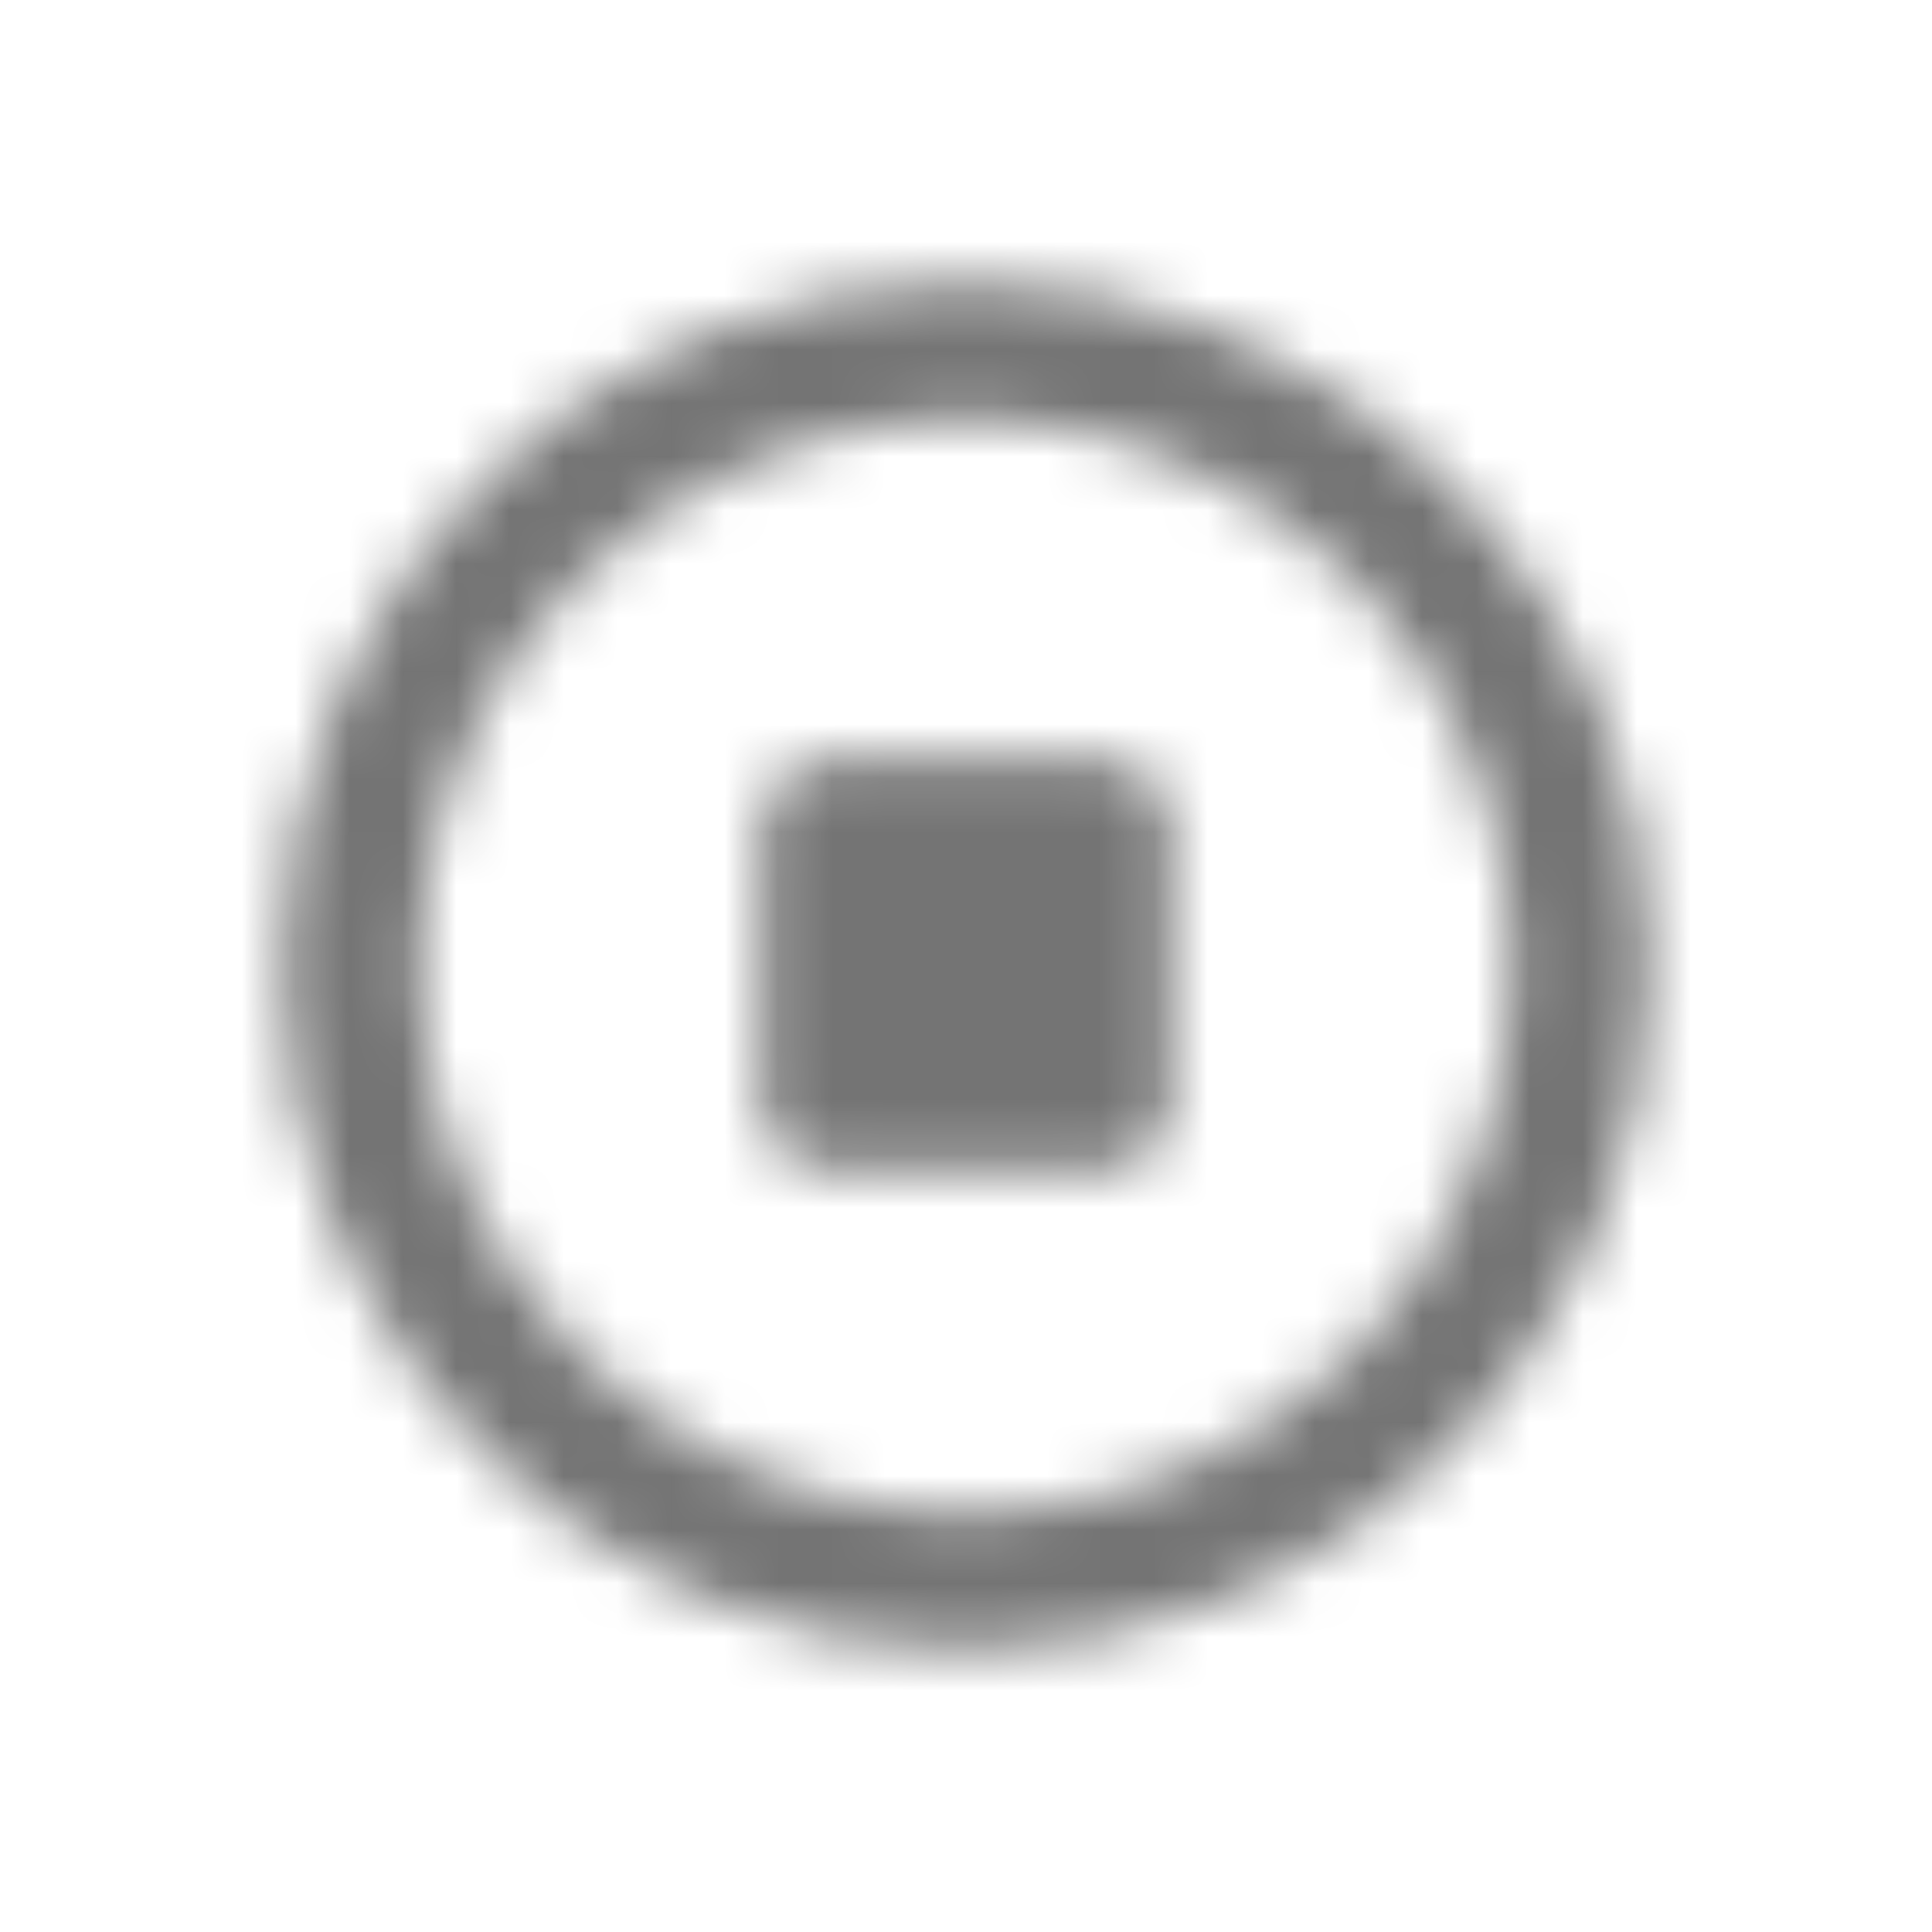 <svg xmlns="http://www.w3.org/2000/svg" xmlns:xlink="http://www.w3.org/1999/xlink" width="36" height="36" viewBox="0 0 36 36">
    <defs>
        <path id="2gcmhh5jha" d="M18 30.75c1.752 0 3.404-.334 4.957-1.001 1.552-.668 2.906-1.58 4.06-2.736 1.155-1.156 2.066-2.506 2.733-4.05.667-1.545 1-3.204 1-4.978 0-1.754-.333-3.403-1-4.947-.667-1.545-1.578-2.895-2.732-4.051-1.155-1.156-2.509-2.068-4.061-2.736C21.404 5.584 19.752 5.25 18 5.25c-1.752 0-3.404.334-4.957 1.001-1.552.668-2.906 1.58-4.06 2.736-1.155 1.156-2.066 2.506-2.733 4.05-.667 1.545-1 3.194-1 4.948 0 1.774.333 3.433 1 4.977.667 1.545 1.578 2.895 2.732 4.051 1.155 1.156 2.509 2.068 4.061 2.736 1.553.667 3.205 1.001 4.957 1.001zm0-2.541c-1.413 0-2.737-.27-3.971-.807-1.235-.538-2.314-1.27-3.24-2.197-.926-.927-1.652-2.008-2.18-3.244-.527-1.236-.791-2.56-.791-3.976 0-1.395.264-2.715.791-3.961.528-1.246 1.254-2.327 2.18-3.244.926-.916 2.005-1.644 3.24-2.182 1.234-.538 2.558-.807 3.971-.807 1.413 0 2.737.27 3.971.807 1.235.538 2.314 1.266 3.24 2.182.926.917 1.652 1.998 2.18 3.244.527 1.246.791 2.566.791 3.961 0 1.415-.264 2.74-.791 3.976-.528 1.236-1.254 2.317-2.18 3.244-.926.926-2.005 1.659-3.24 2.197-1.234.538-2.558.807-3.971.807zm2.538-6.397c.358 0 .662-.125.91-.374.25-.25.374-.543.374-.882v-5.112c0-.359-.124-.663-.373-.912-.25-.249-.553-.373-.91-.373h-5.077c-.358 0-.662.124-.91.373-.25.25-.374.553-.374.912v5.112c0 .339.124.633.373.882.25.249.553.374.91.374h5.077z"/>
    </defs>
    <g fill="none" fill-rule="evenodd">
        <g>
            <g>
                <g>
                    <g>
                        <g transform="translate(-504 -634) translate(328 462) translate(0 140) translate(33 31) translate(143 1)">
                            <path d="M0 0H36V36H0z" opacity=".2"/>
                            <mask id="19eg55lznb" fill="#ffffff">
                                <use xlink:href="#2gcmhh5jha"/>
                            </mask>
                            <path fill="#747474" d="M0 0H36V36H0z" mask="url(#19eg55lznb)"/>
                        </g>
                    </g>
                </g>
            </g>
        </g>
    </g>
</svg>
